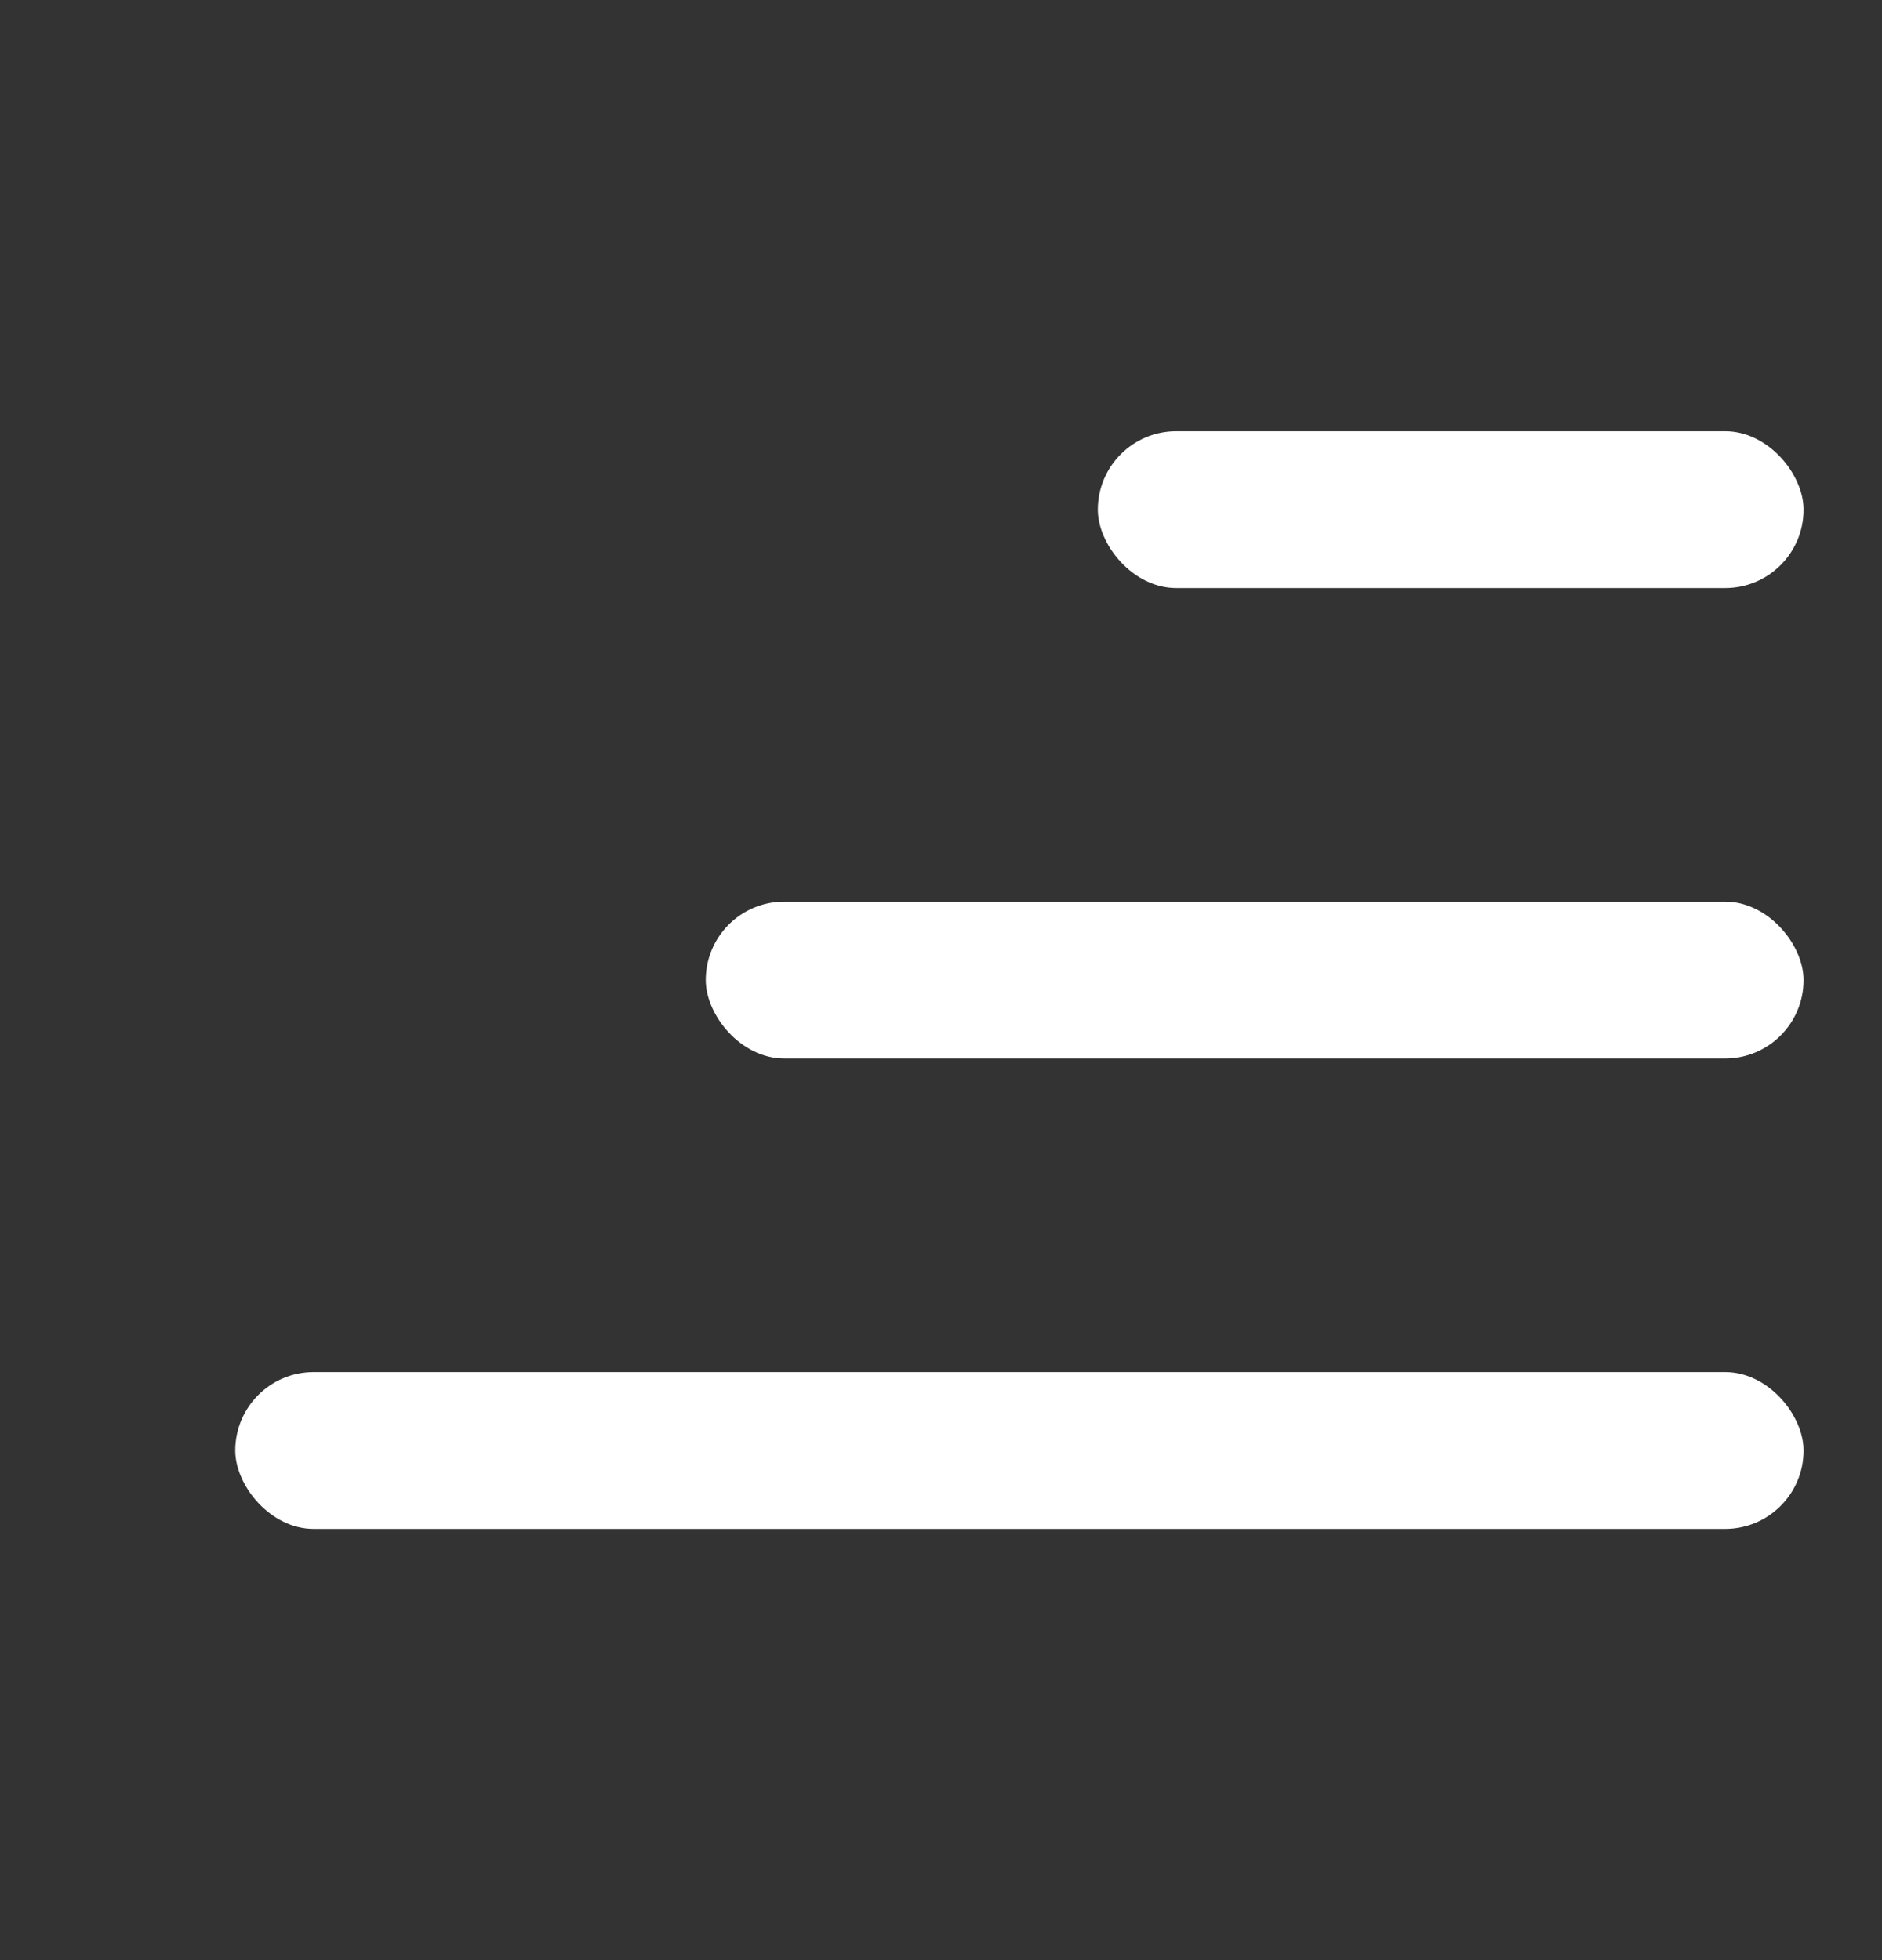 <svg width="24" height="25" viewBox="0 0 24 25" fill="none" xmlns="http://www.w3.org/2000/svg">
<rect x="0" y="0" width="24" height="25" fill="#333333" stroke="none"/>
<rect x="14" y="5.5" width="9" height="2" rx="1" fill="white"/>
<rect x="9" y="11.5" width="14" height="2" rx="1" fill="white"/>
<rect x="3" y="17.5" width="20" height="2" rx="1" fill="white"/>
</svg>
